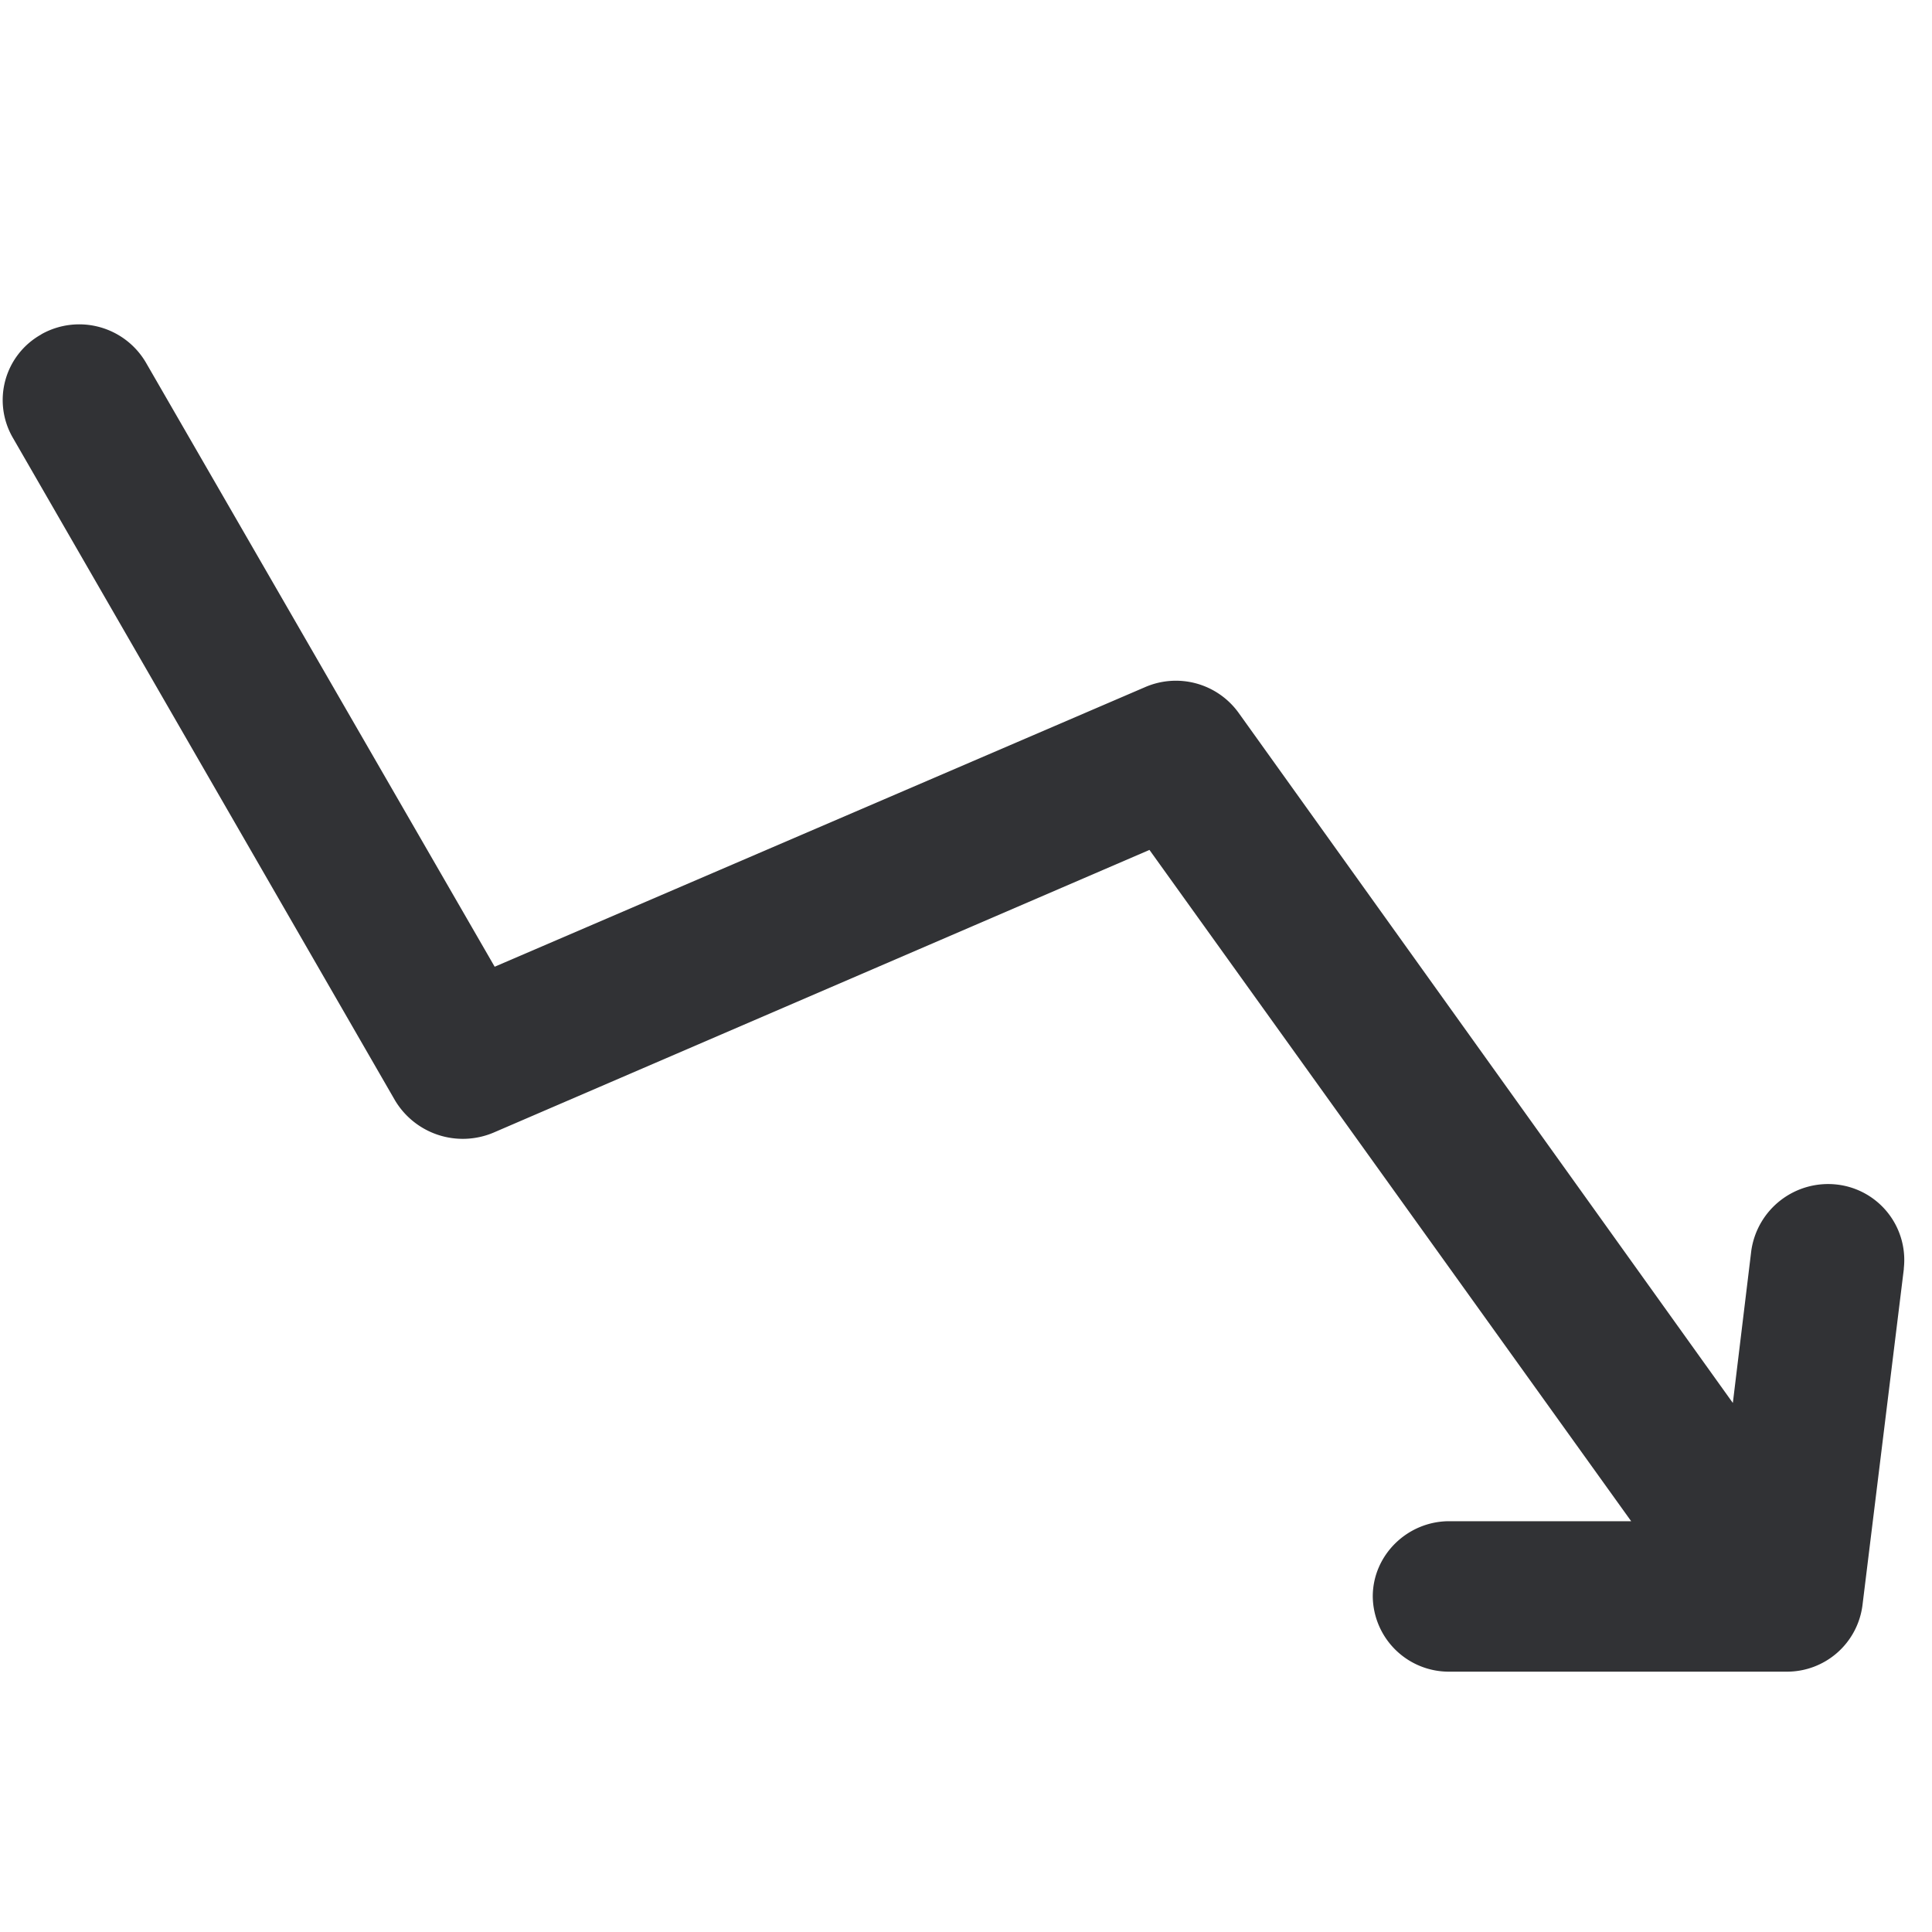 <svg width="24" height="24" viewBox="0 0 24 24" xmlns="http://www.w3.org/2000/svg"><path d="M23.65 15.765l-.514 4.178a.945.945 0 01-.944.823h-4.189a.945.945 0 01-.95-.934c0-.514.43-.935.95-.935h2.26l-5.984-8.339-8.151 3.513a.981.981 0 01-1.22-.4L.155 5.43a.933.933 0 01.353-1.273l.01-.007a.96.96 0 011.294.353l4.333 7.506 8.077-3.472a.96.96 0 011.163.316l6.141 8.575.229-1.89a.964.964 0 011.065-.823.943.943 0 01.83 1.039v.01" fill="#313235" fill-rule="nonzero"/></svg>